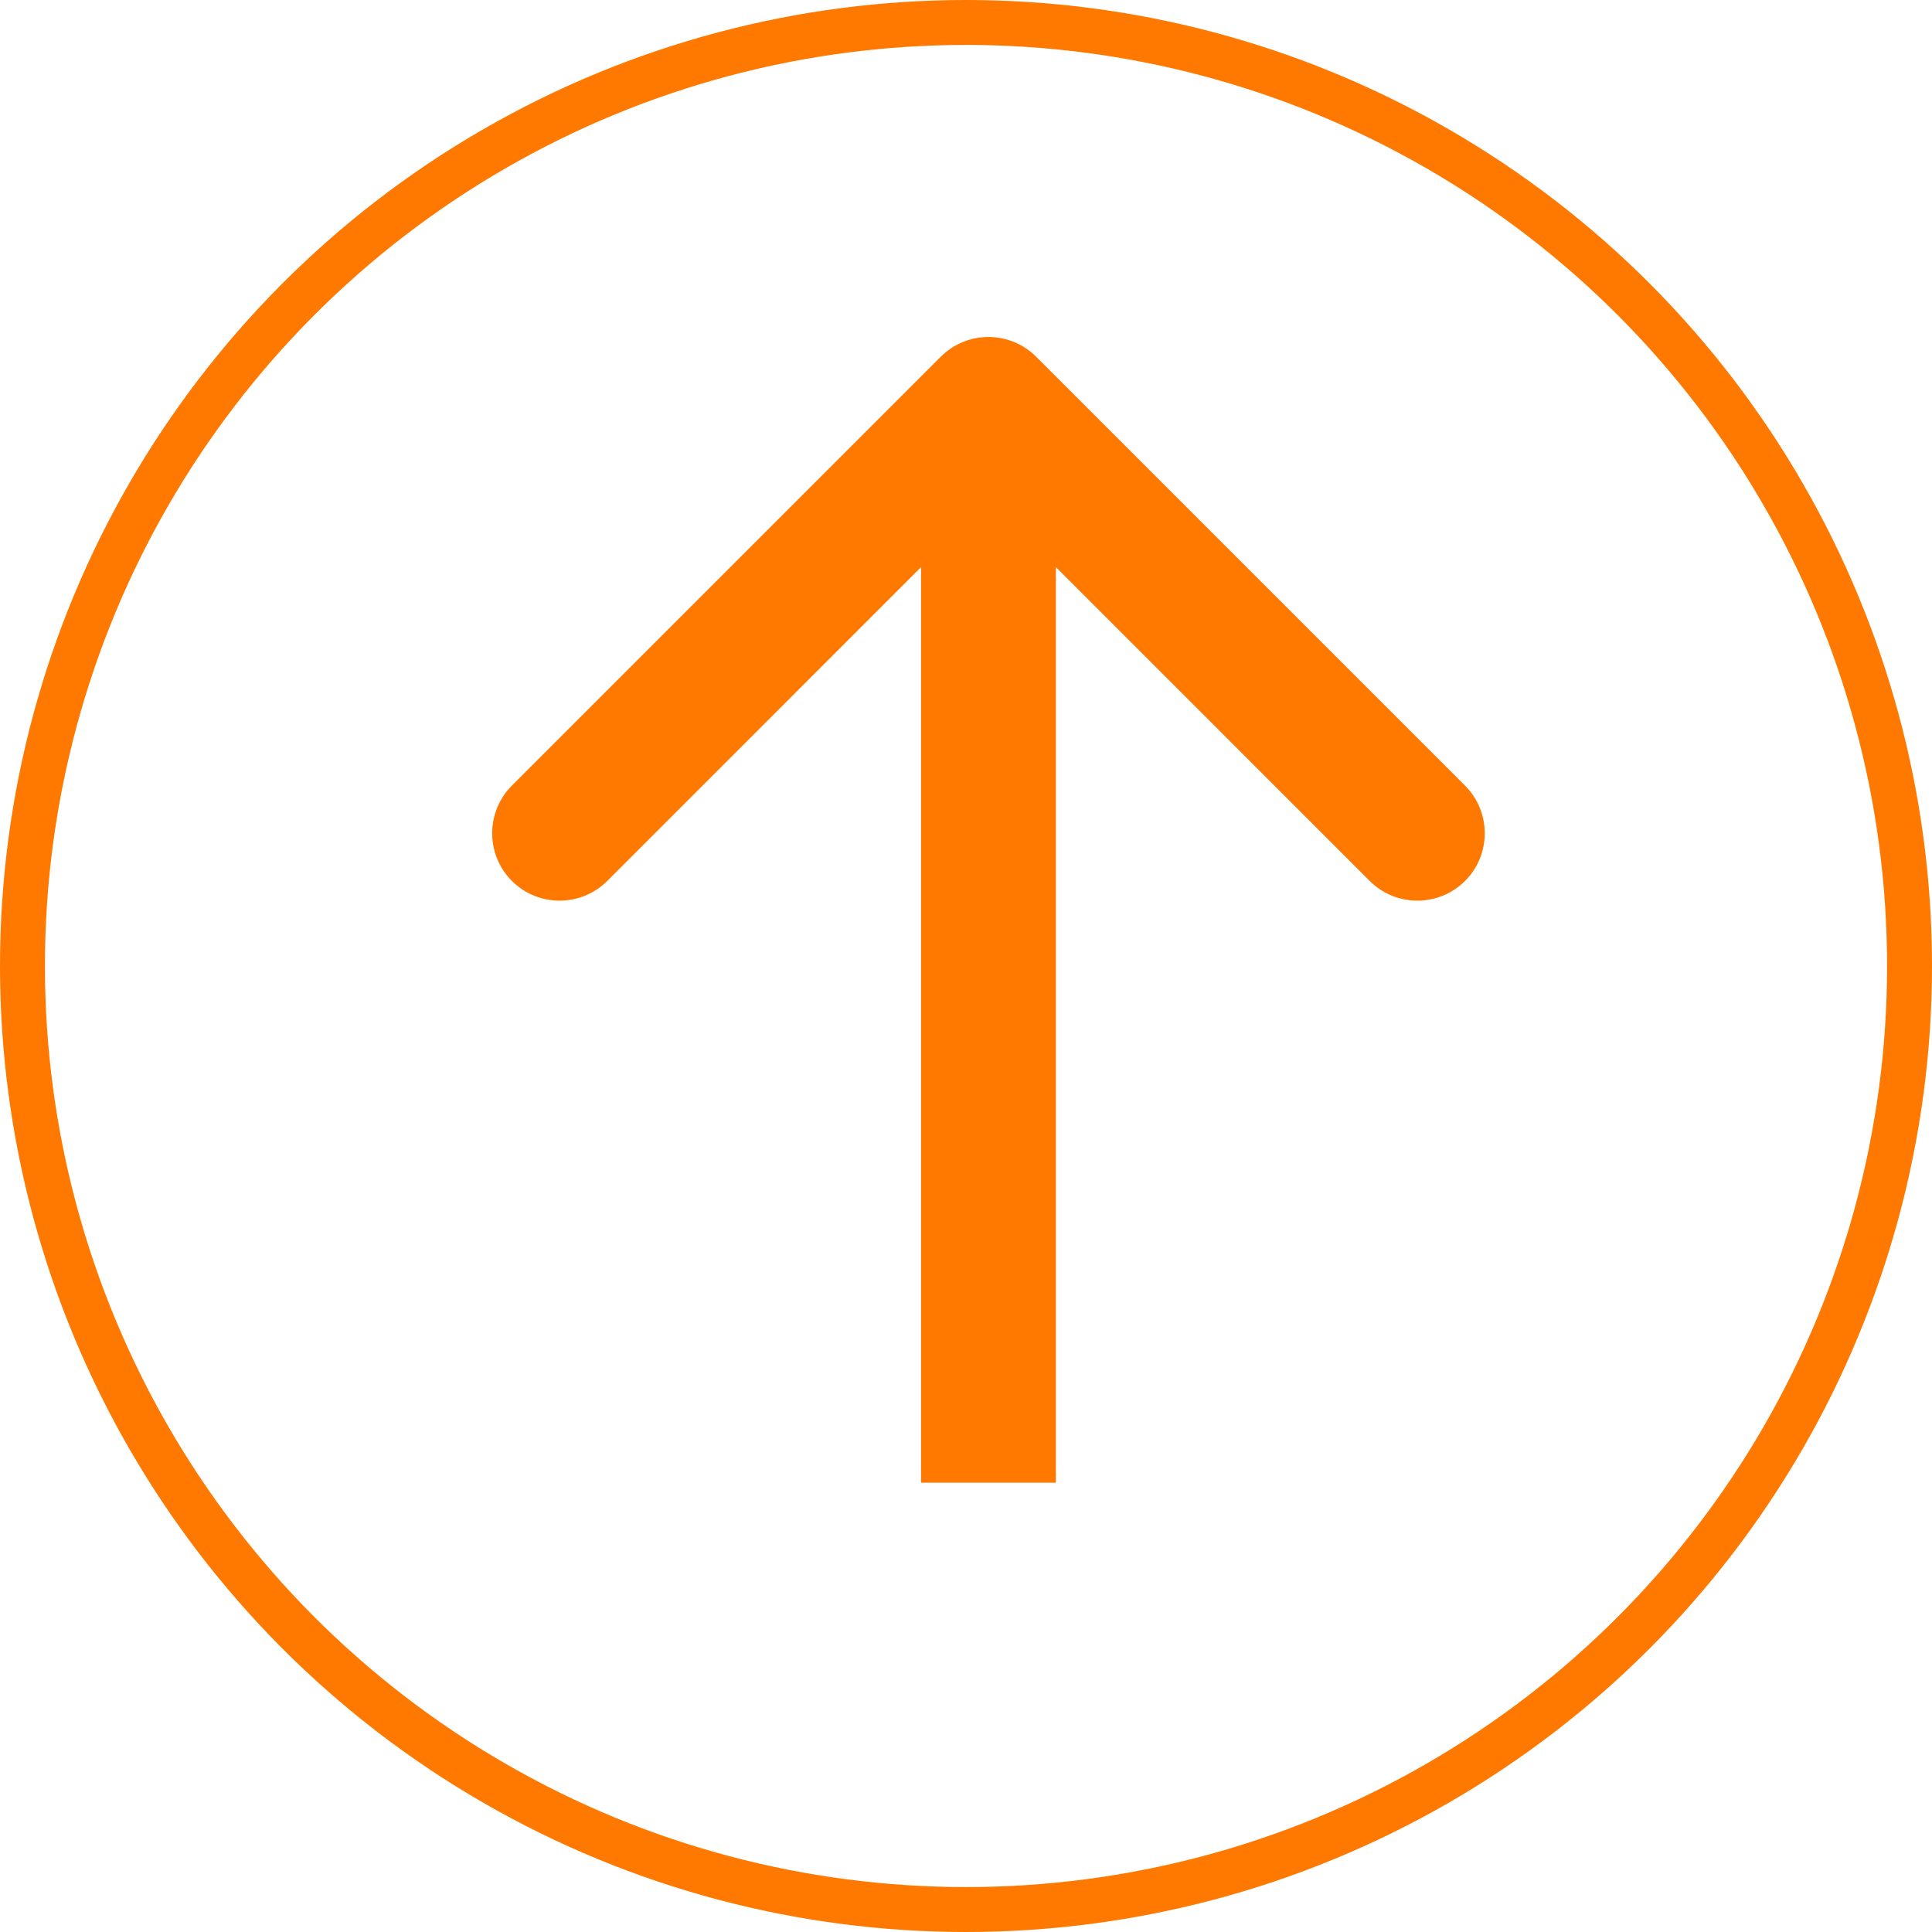 <svg width="43" height="43" viewBox="0 0 43 43" fill="none" xmlns="http://www.w3.org/2000/svg">
<path d="M23.061 7.939C22.475 7.354 21.525 7.354 20.939 7.939L11.393 17.485C10.808 18.071 10.808 19.021 11.393 19.607C11.979 20.192 12.929 20.192 13.515 19.607L22 11.121L30.485 19.607C31.071 20.192 32.021 20.192 32.607 19.607C33.192 19.021 33.192 18.071 32.607 17.485L23.061 7.939ZM23.5 33V9H20.5V33H23.5Z" fill="#FF7800"/>
<circle cx="21.5" cy="21.5" r="21" stroke="#FF7800"/>
</svg>
